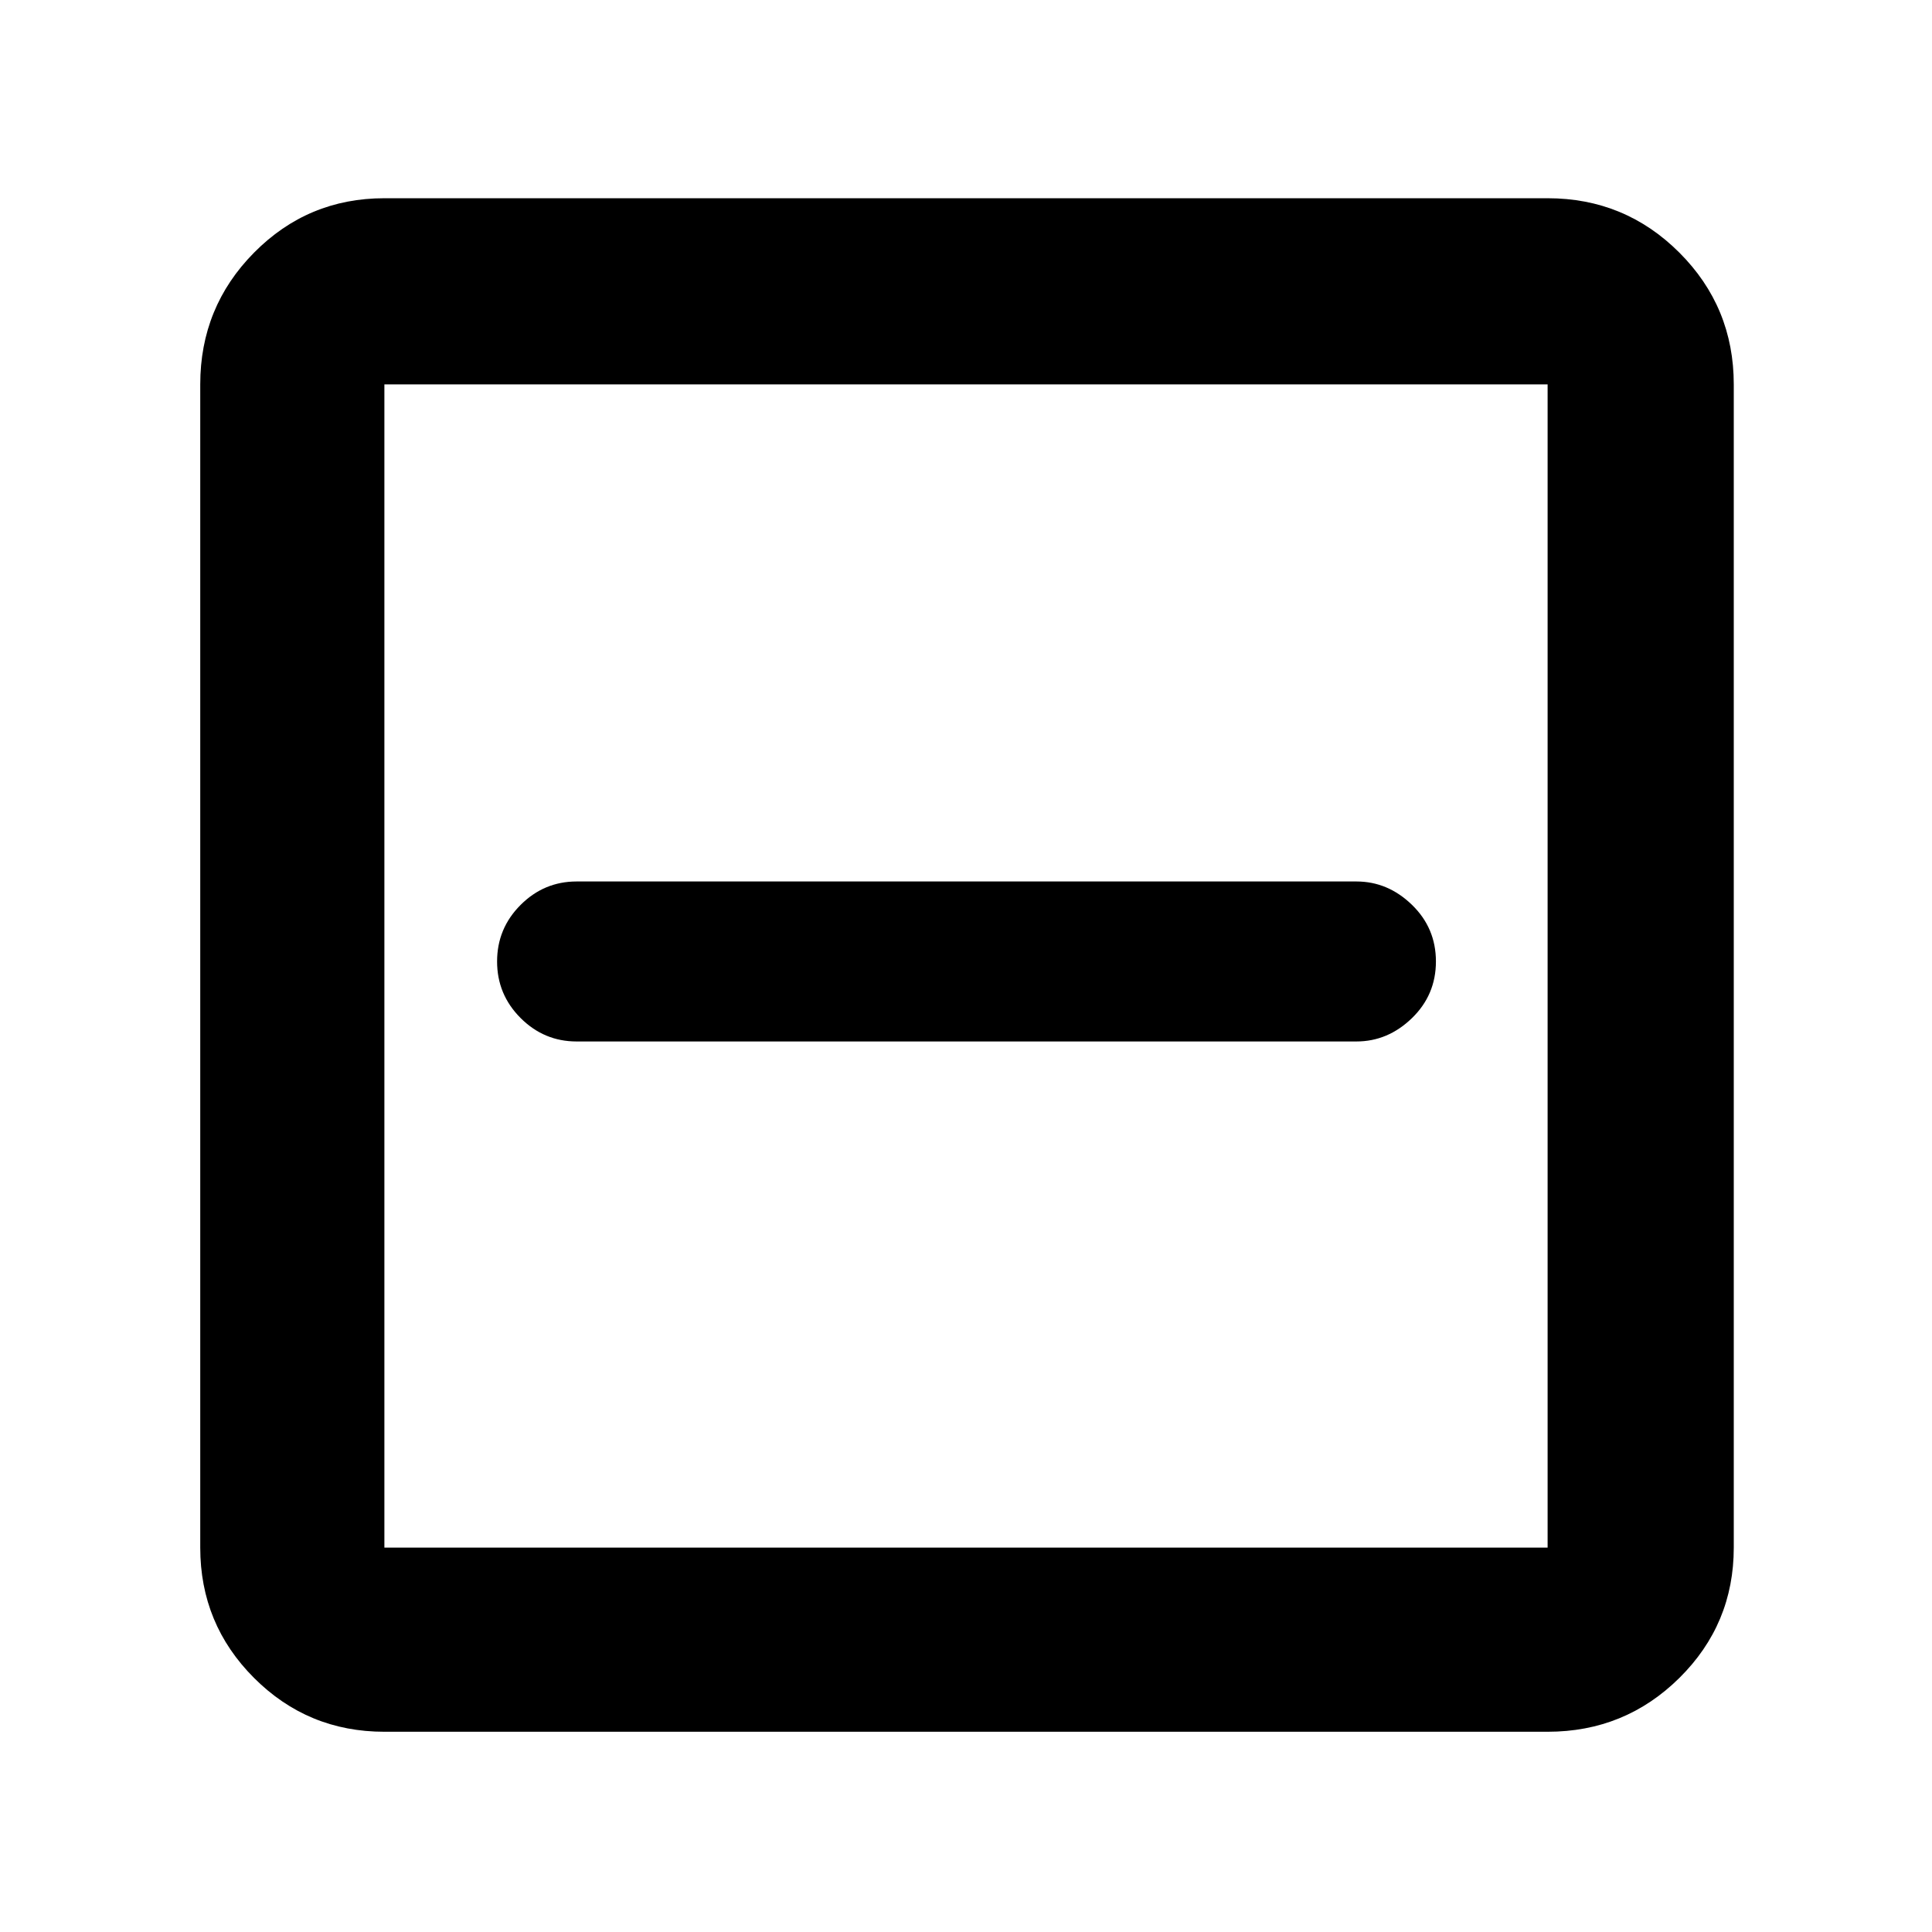 <svg xmlns="http://www.w3.org/2000/svg" height="48" viewBox="0 -960 960 960" width="48"><path d="M286.5-442.5H674q15.6 0 27.55-11.56 11.95-11.57 11.95-28.19 0-16.63-11.95-28.19Q689.6-522 674-522H286.5q-16.17 0-27.84 11.67Q247-498.66 247-482.25q0 16.41 11.66 28.08 11.67 11.67 27.84 11.67ZM191-99.5q-38.02 0-64.76-26.74Q99.5-152.98 99.5-191v-578q0-38.43 26.74-65.47Q152.98-861.5 191-861.5h578q38.43 0 65.47 27.03Q861.5-807.43 861.5-769v578q0 38.02-27.03 64.76Q807.43-99.5 769-99.5H191Zm0-91.5h578v-578H191v578Zm0-578v578-578Z"/></svg>